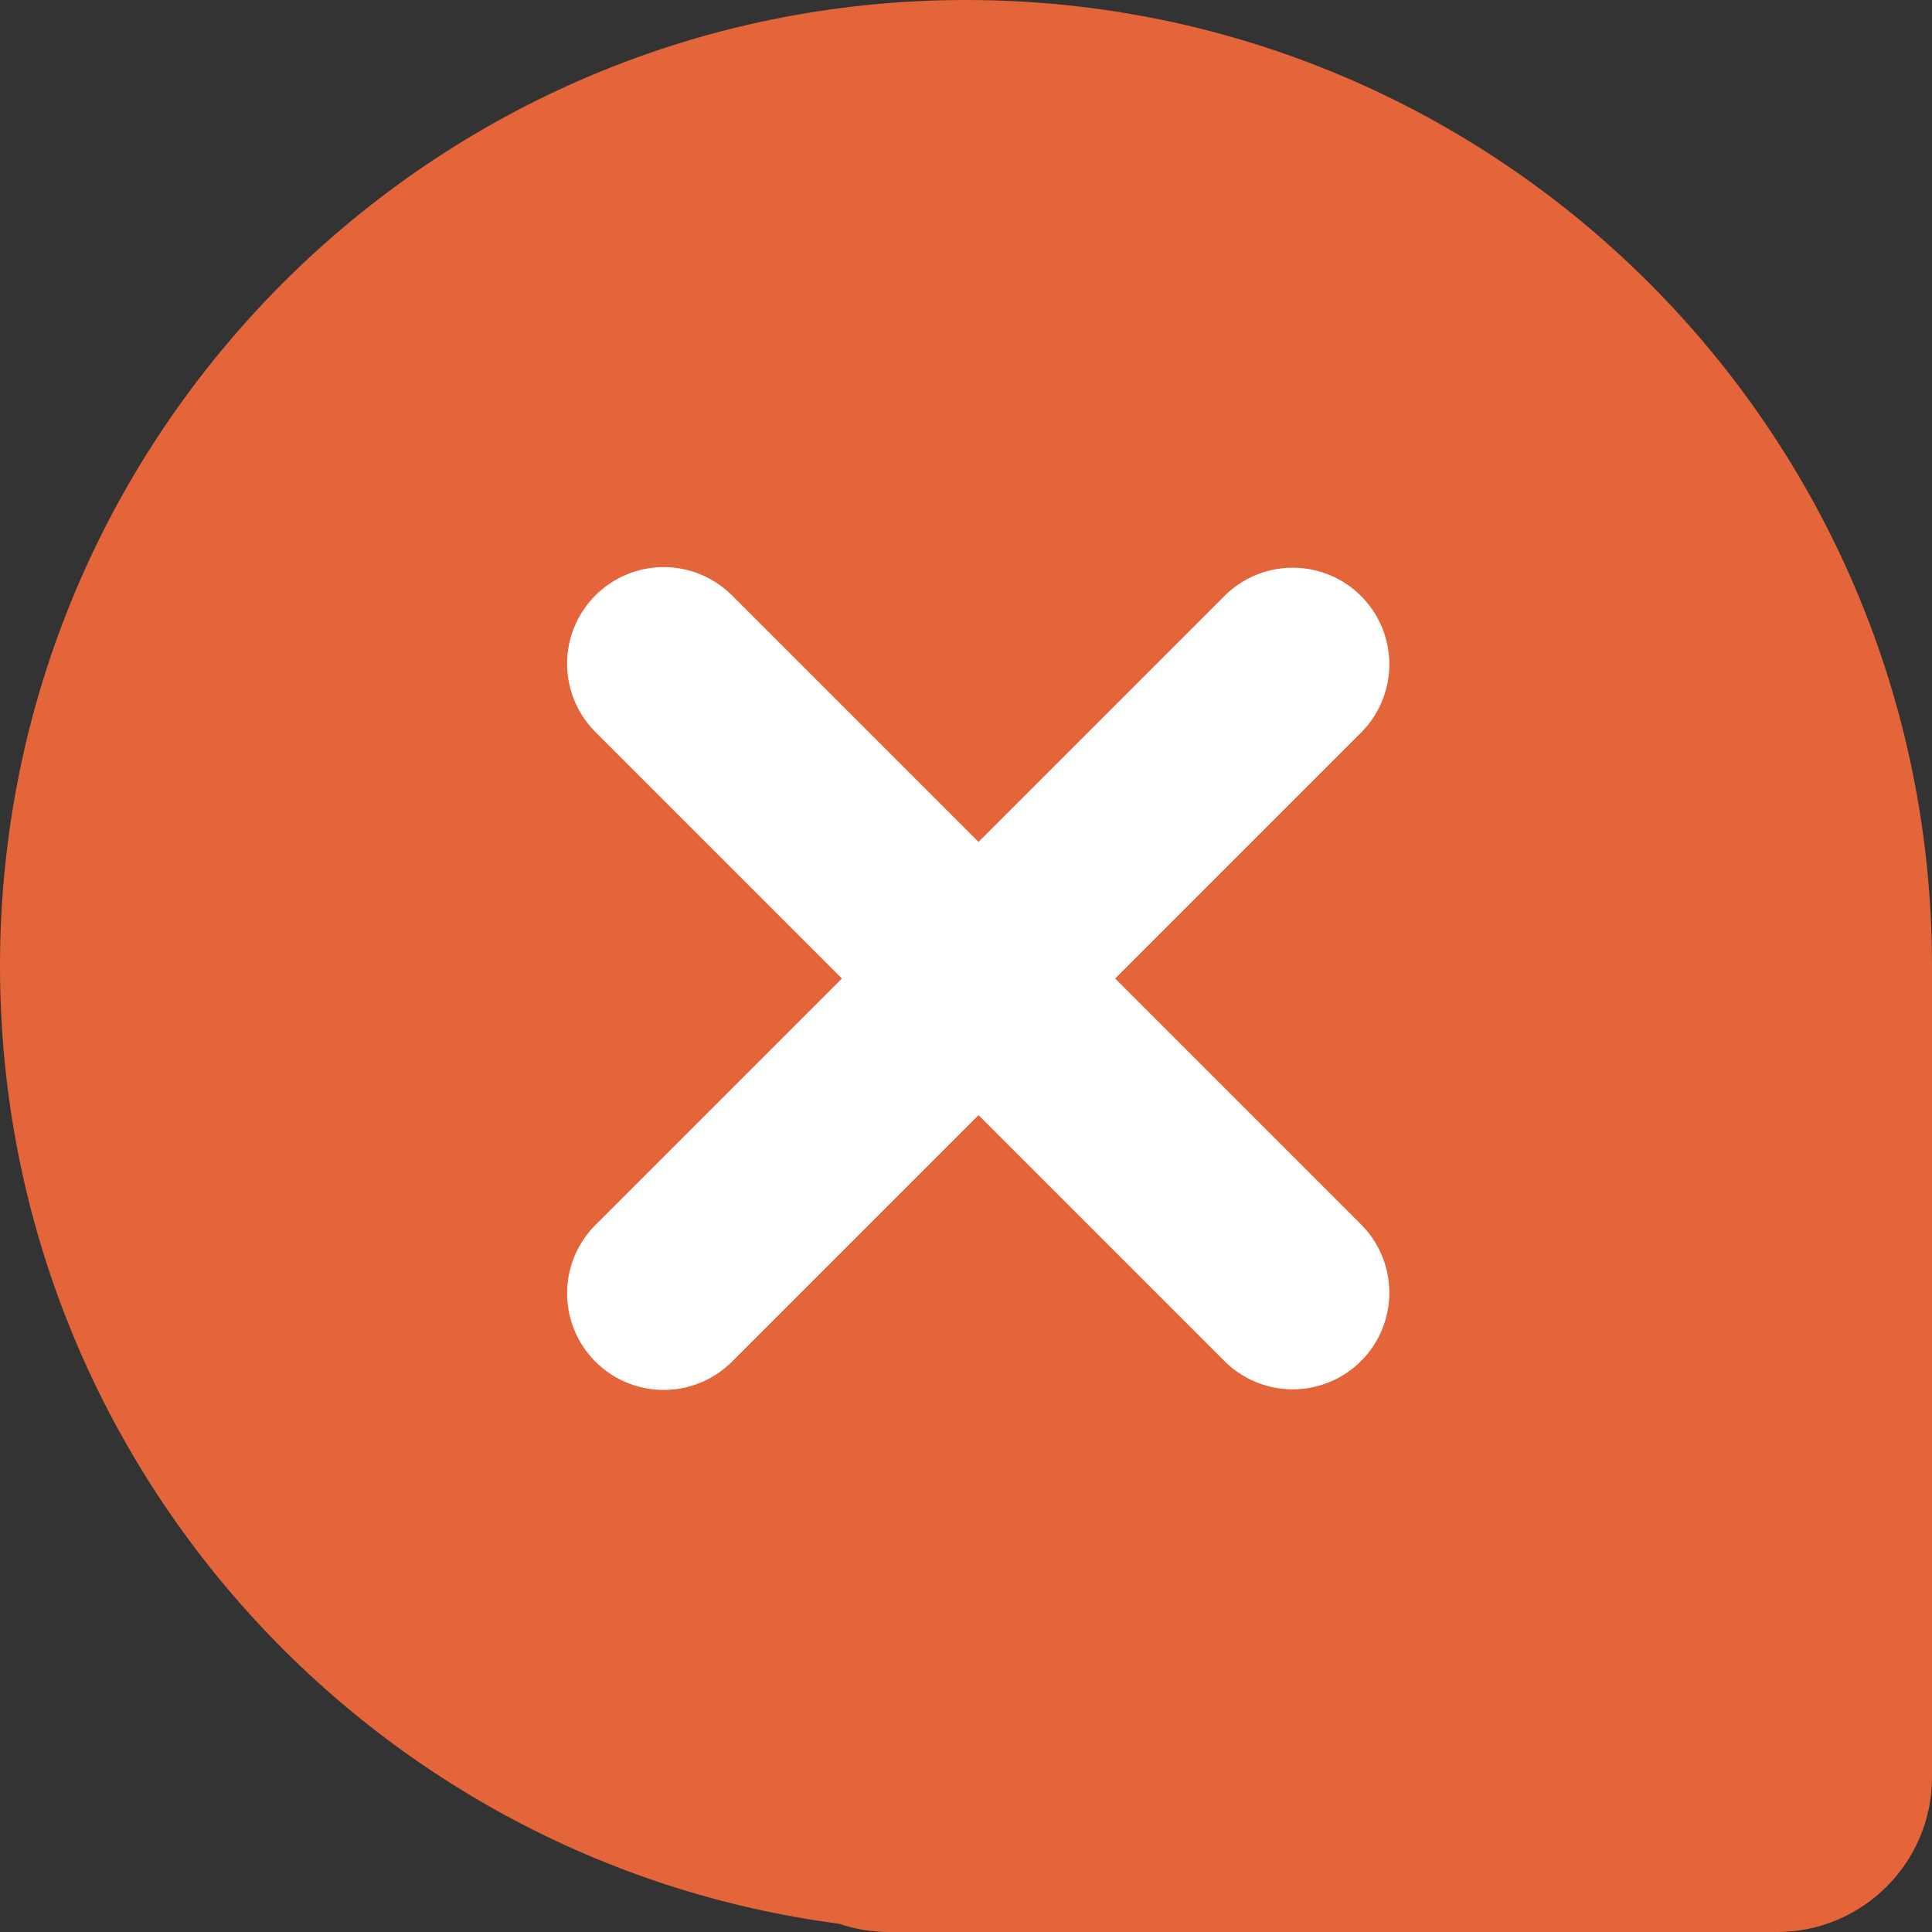 <?xml version="1.0" encoding="UTF-8"?>
<svg width="50px" height="50px" viewBox="0 0 50 50" version="1.1" xmlns="http://www.w3.org/2000/svg" xmlns:xlink="http://www.w3.org/1999/xlink">
    <rect x="0" y="0" width="50" height="50" fill="#333333" stroke="none"/>
    <!-- Generator: Sketch 40.2 (33826) - http://www.bohemiancoding.com/sketch -->
    <title>Group 2</title>
    <desc>Created with Sketch.</desc>
    <defs></defs>
    <g id="Page-1" stroke="none" stroke-width="1" fill="none" fill-rule="evenodd">
        <g id="Group-2">
            <path d="M50,25 C50,11.193 38.807,0 25,0 C11.193,0 0,11.193 0,25 C0,37.691 9.456,48.173 21.707,49.785 C22.114,49.924 22.551,50 23.005,50 L45.995,50 C48.199,50 50,48.208 50,45.998 L50,25.002 C50,25.002 50,25.001 50,25.001 Z" id="Combined-Shape" fill="#E36539"></path>
            <g id="Group" transform="translate(25.324, 25.324) rotate(-315) translate(-25.324, -25.324) translate(12.824, 13.324)" stroke="#FFFFFF" stroke-width="5" stroke-linecap="round">
                <path d="M12.5,0.5 L12.5,23.522" id="Line"></path>
                <path d="M24,12 L0.978,12" id="Line"></path>
            </g>
        </g>
    </g>
</svg>